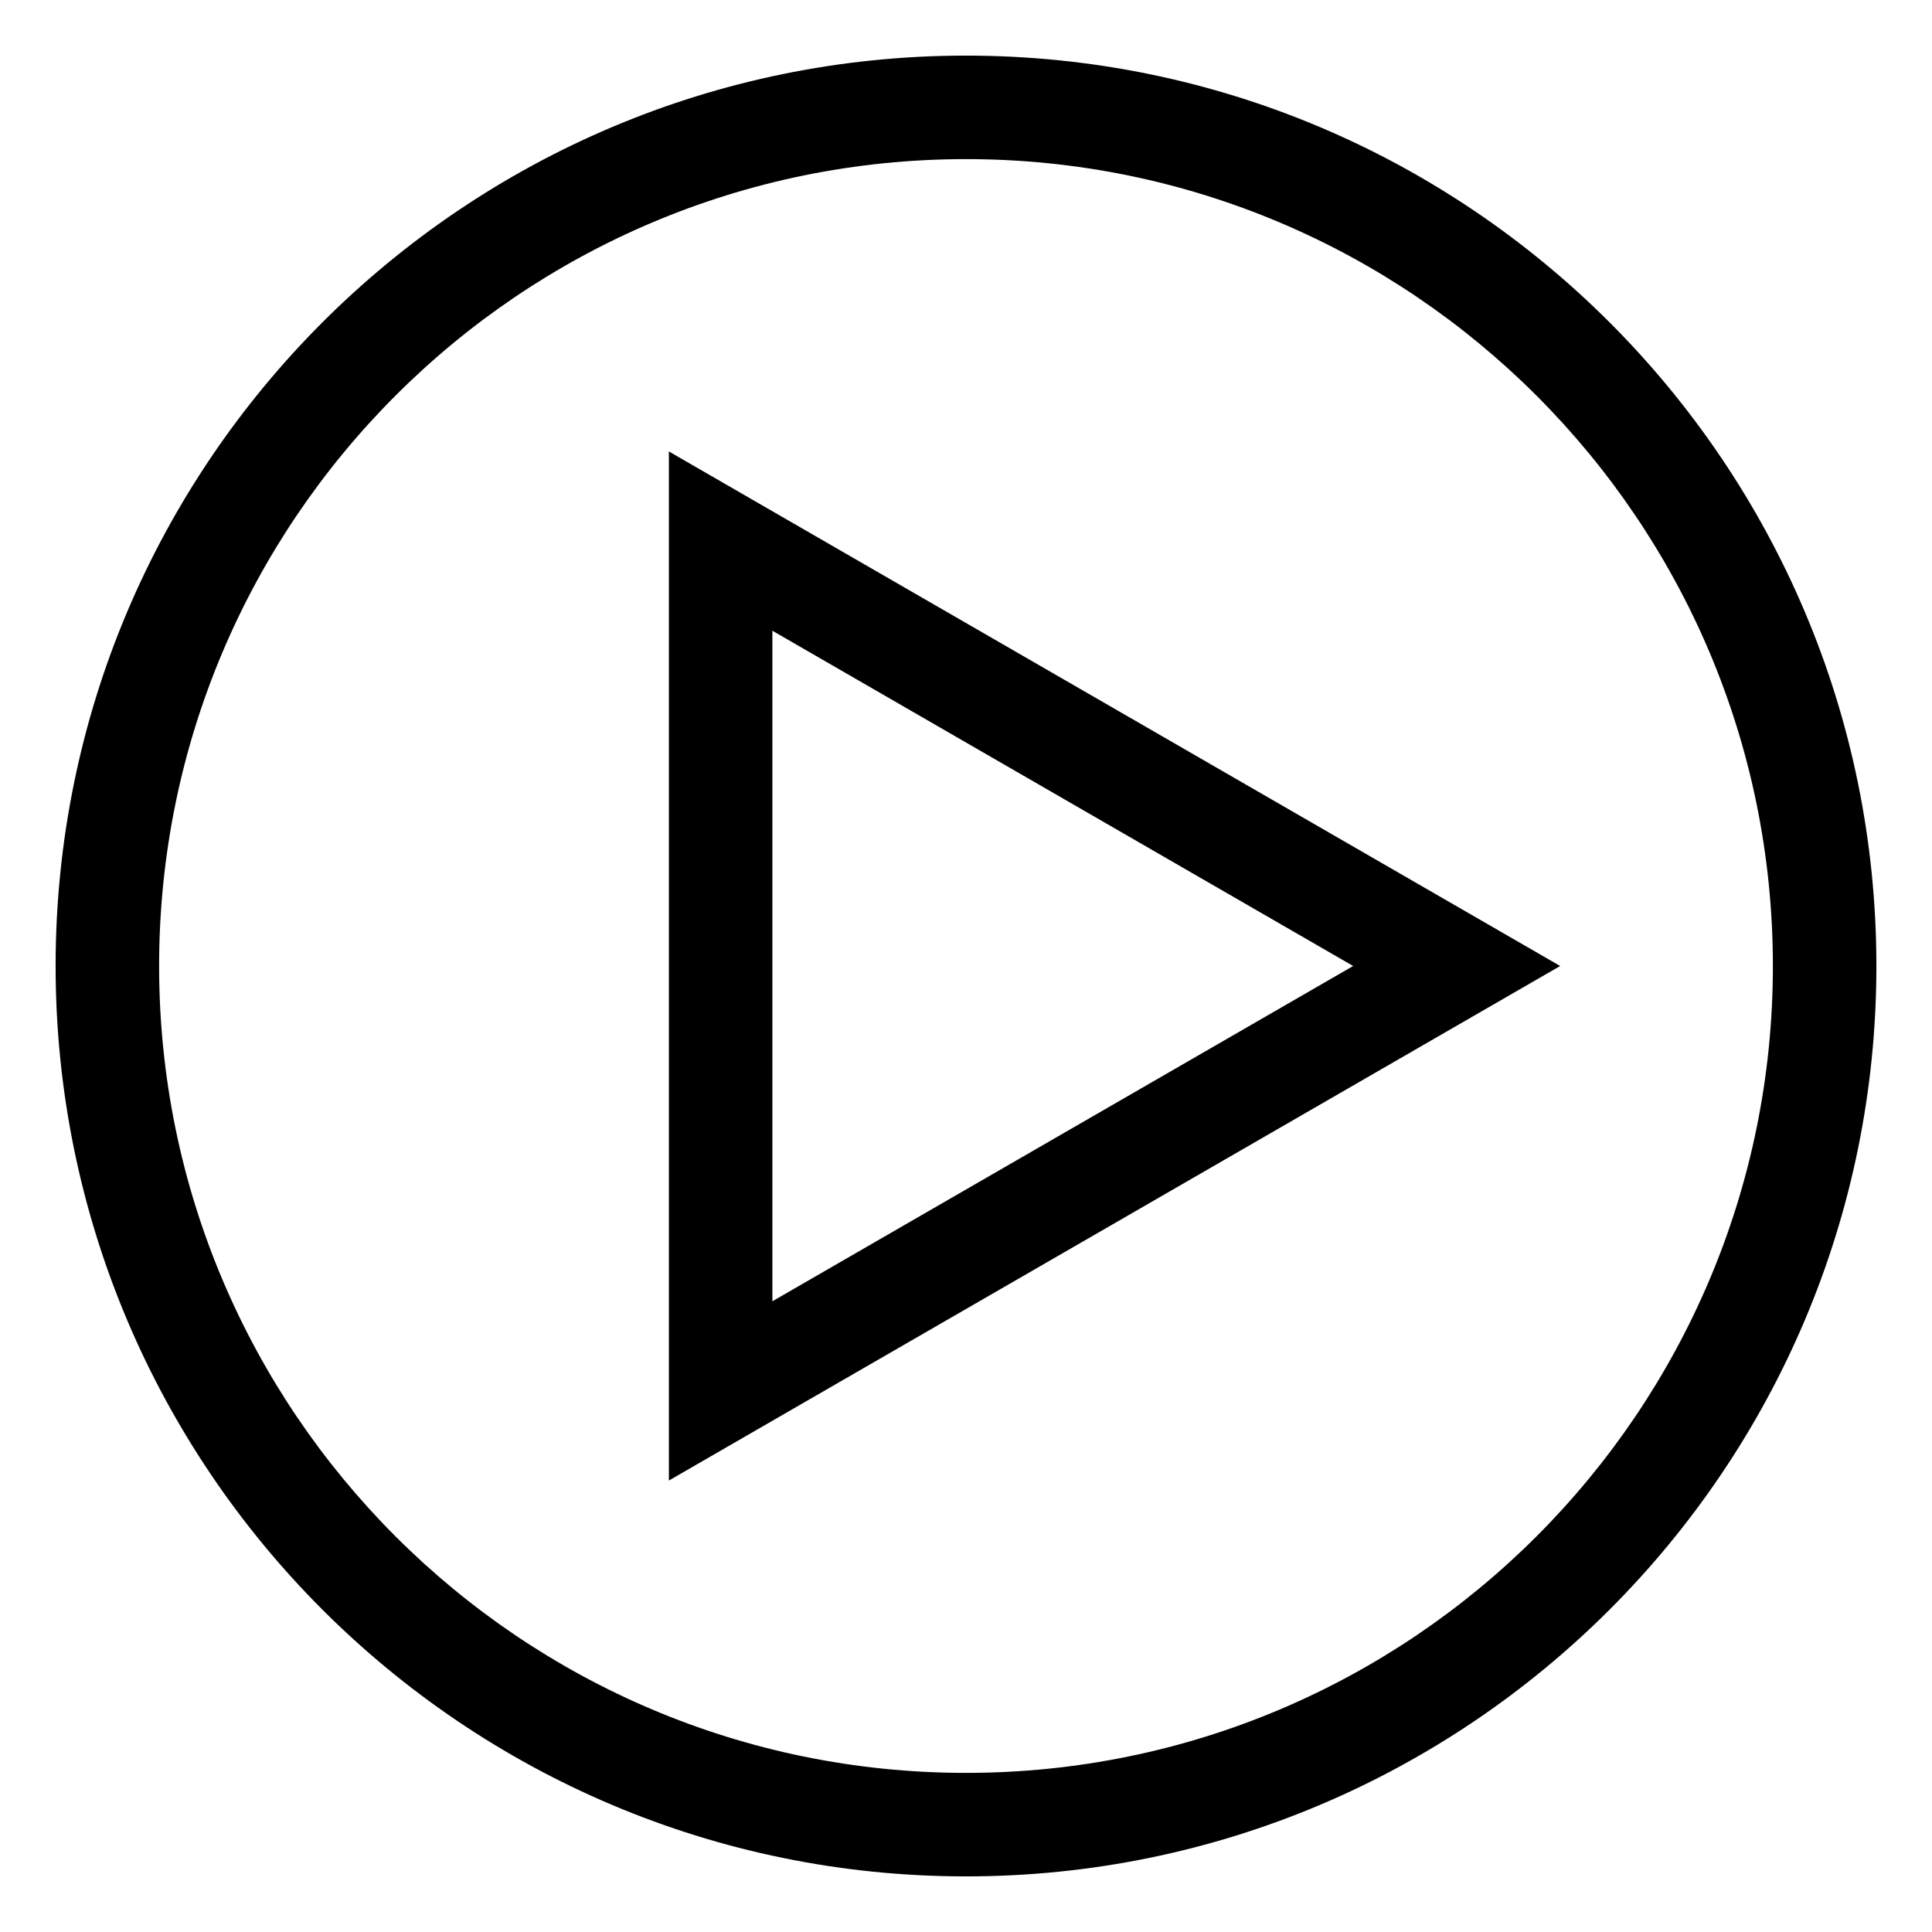 <svg viewBox="0 0 28 28" xmlns="http://www.w3.org/2000/svg"><path d="M14,0.806C21.282,0.806 27.194,6.718 27.194,14C27.194,21.282 21.282,27.194 14,27.194C6.718,27.194 0.806,21.282 0.806,14C0.806,6.718 6.718,0.806 14,0.806ZM14,2.306C7.546,2.306 2.306,7.546 2.306,14C2.306,20.454 7.546,25.694 14,25.694C20.454,25.694 25.694,20.454 25.694,14C25.694,7.546 20.454,2.306 14,2.306ZM9.694,21.457L9.694,6.543L22.611,14L9.694,21.457ZM19.611,14L11.194,9.141L11.194,18.859L19.611,14Z" /></svg>
